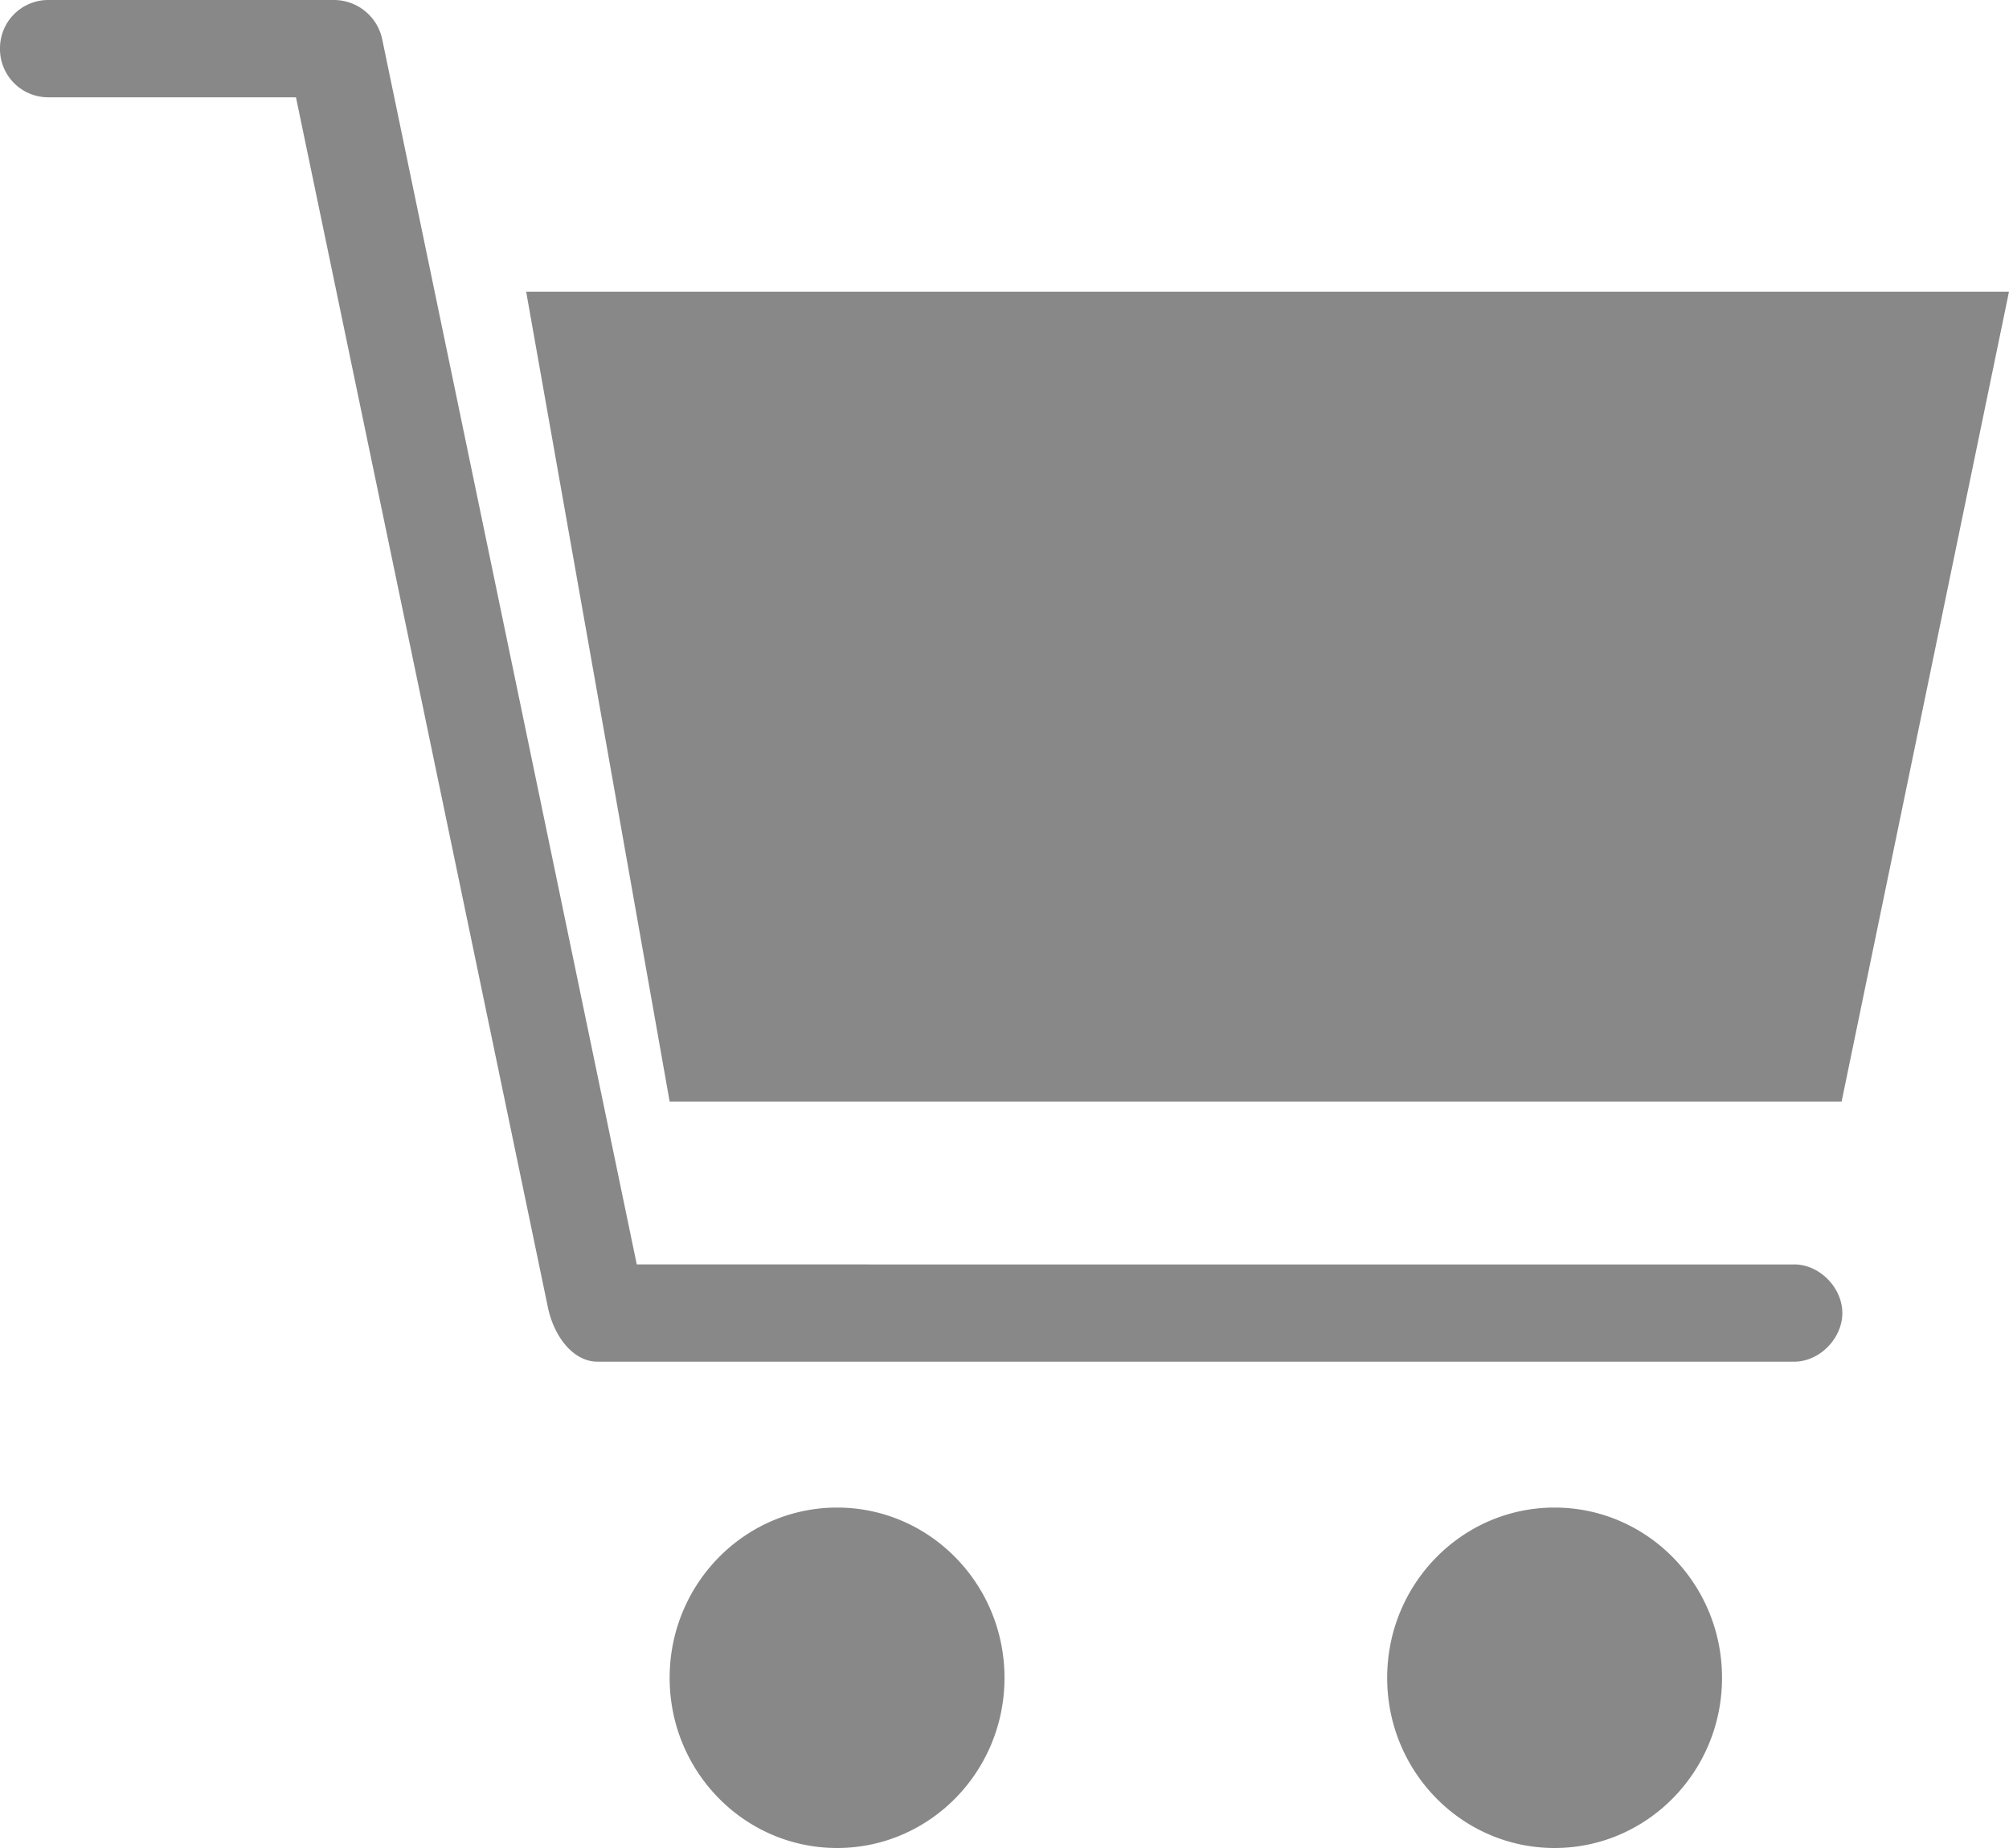 <svg xmlns="http://www.w3.org/2000/svg" width="25" height="23" viewBox="0 0 25 23">
    <path fill="#888" fill-rule="nonzero" d="M.595 0A.6.6 0 0 0 0 .605a.6.6 0 0 0 .595.606h3.088l3.134 15.055c.076.372.32.685.623.681h14.881c.315.005.605-.285.605-.605s-.29-.61-.605-.605H7.924L4.753.473A.616.616 0 0 0 4.167 0H.595zm5.953 3.632L8.333 13.71h14.584L25 3.63H6.548zm3.869 15.131c-1.15 0-2.084.949-2.084 2.119 0 1.17.933 2.118 2.084 2.118 1.15 0 2.083-.948 2.083-2.118s-.933-2.119-2.083-2.119zm8.928 0c-1.15 0-2.083.949-2.083 2.119 0 1.17.933 2.118 2.083 2.118 1.15 0 2.084-.948 2.084-2.118s-.933-2.119-2.084-2.119z"/>
</svg>
